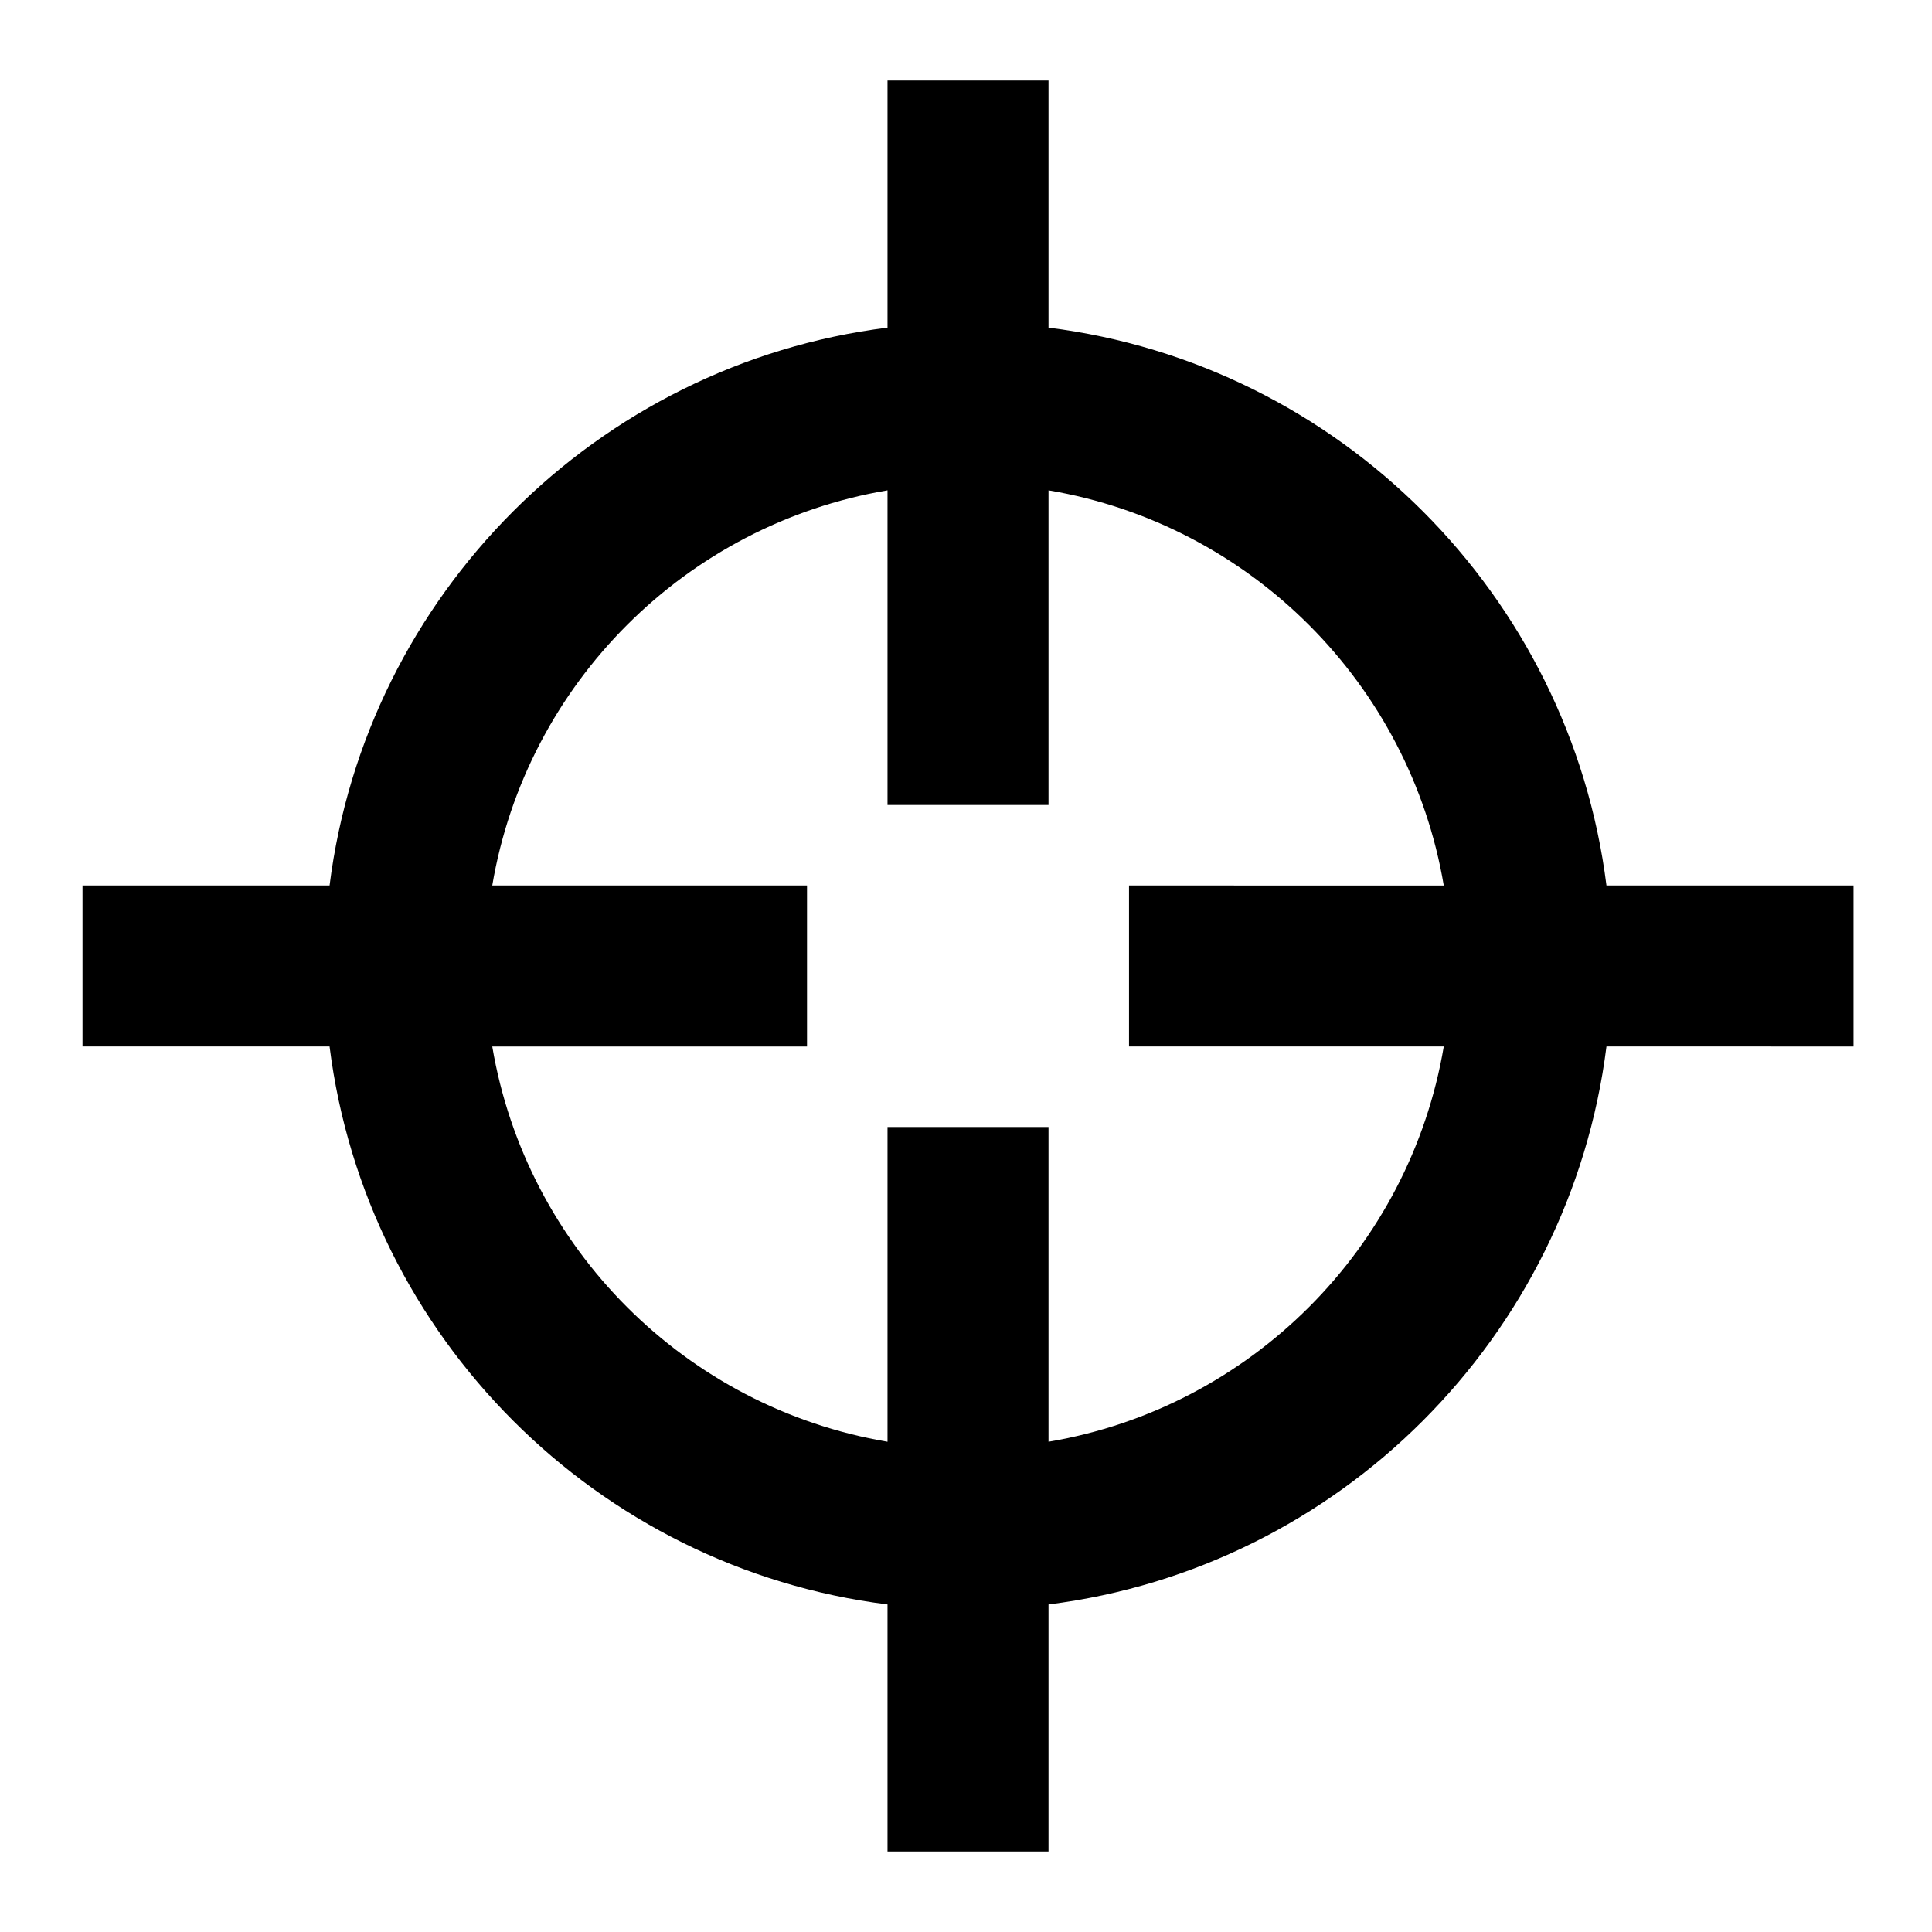 <svg viewBox="0 0 1920 1920" version="1.1" xmlns="http://www.w3.org/2000/svg">
    <path d="M1042 1432.8V1120H882v312.8c-200.56-33.84-358.88-192.16-392.8-392.8H802V880H489.2C523.12 679.44 681.44 521.12 882 487.28V800h160V487.28c200.56 33.84 358.88 192.16 392.8 392.72H1122v160h312.8c-33.92 200.64-192.24 358.96-392.8 392.8zM1842 880h-245.52c-36.32-288.88-265.6-518.16-554.48-554.4V80H882v245.6C593.12 361.84 363.84 591.12 327.52 880H82v160h245.52c36.32 288.96 265.6 518.24 554.48 554.48V1840h160v-245.52c288.88-36.24 518.16-265.52 554.48-554.48H1842V880z" stroke="none" stroke-width="1" fill-rule="evenodd"/>
</svg>
